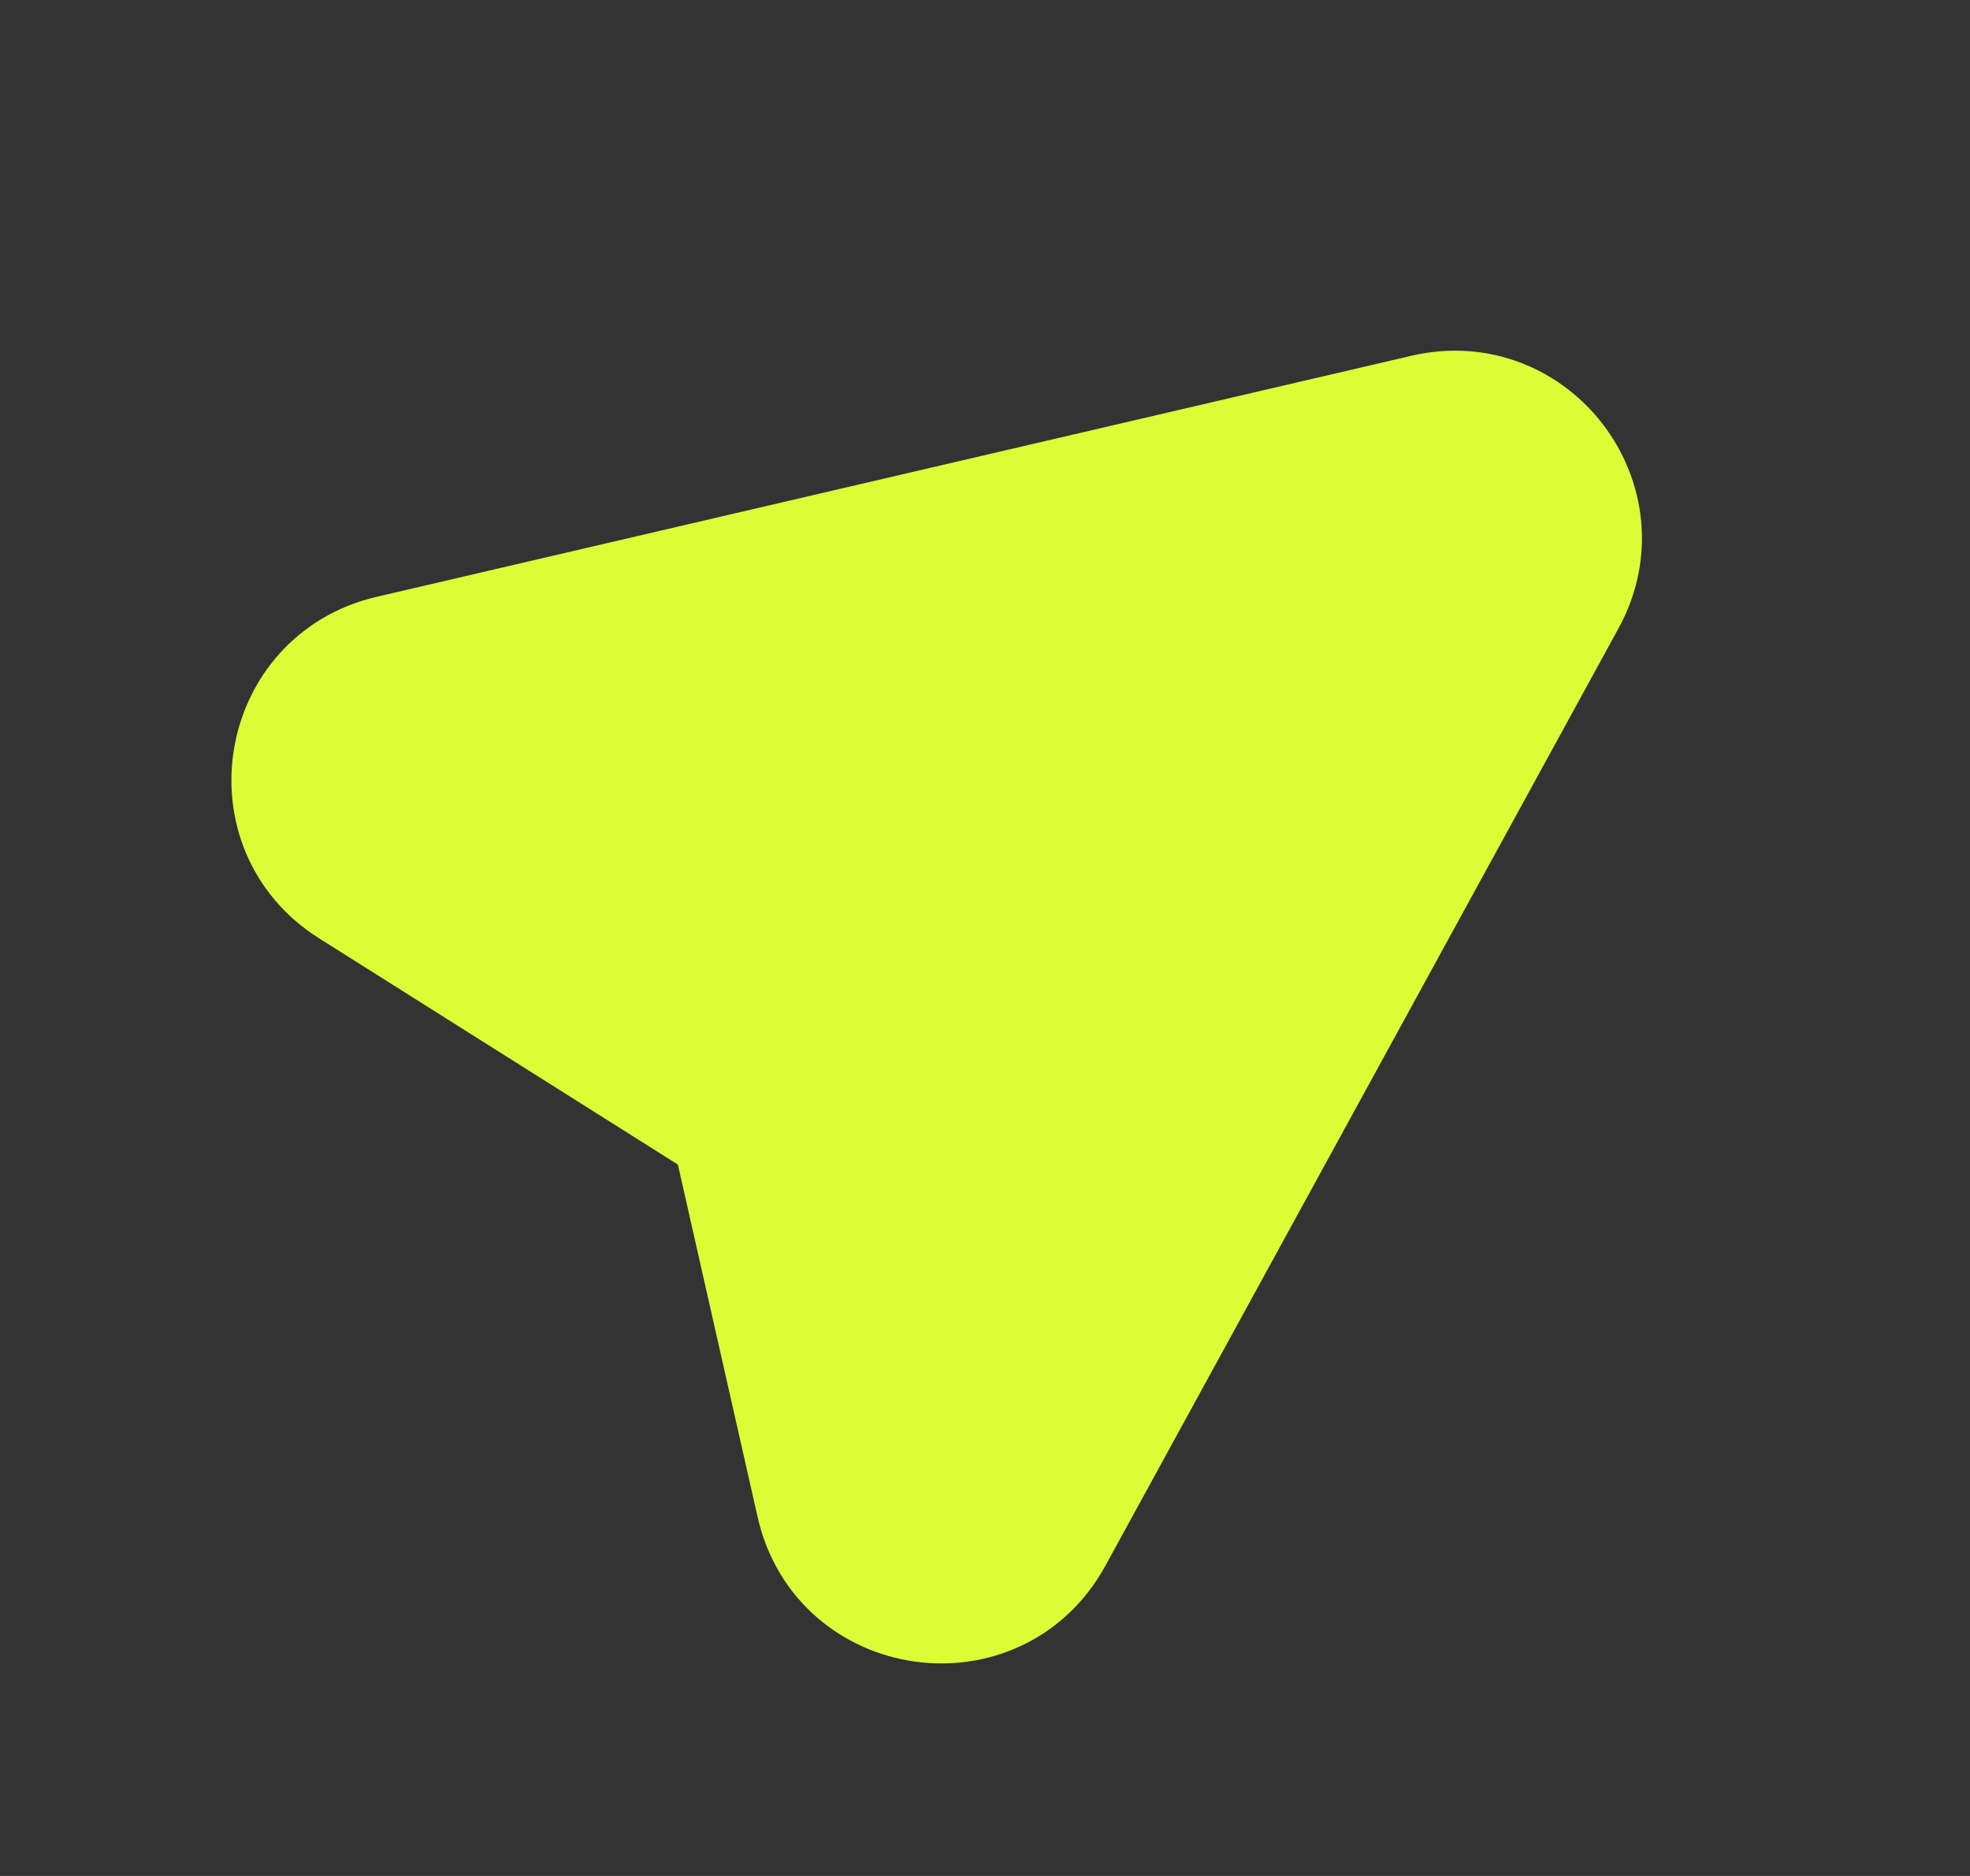 <svg width="21" height="20" viewBox="0 0 21 20" fill="none" xmlns="http://www.w3.org/2000/svg">
<rect x="0" y="0" width="21" height="20" fill="#333333" stroke="none"/>
<mask id="mask0_944_1455" style="mask-type:luminance" maskUnits="userSpaceOnUse" x="0" y="0" width="21" height="20">
<path d="M20.45 0H0.45V20H20.45V0Z" fill="white"/>
</mask>
<g mask="url(#mask0_944_1455)">
<path d="M4.127 6.85L15.158 4.28C16.421 3.985 17.438 5.323 16.814 6.46L11.344 16.454C10.68 17.666 8.87 17.412 8.564 16.064L7.714 12.306C7.699 12.242 7.673 12.181 7.635 12.127C7.597 12.074 7.549 12.028 7.493 11.993L3.667 9.58C2.541 8.87 2.83 7.153 4.127 6.85Z" fill="#DCFC36" stroke="#DCFC36"/>
</g>
</svg>
